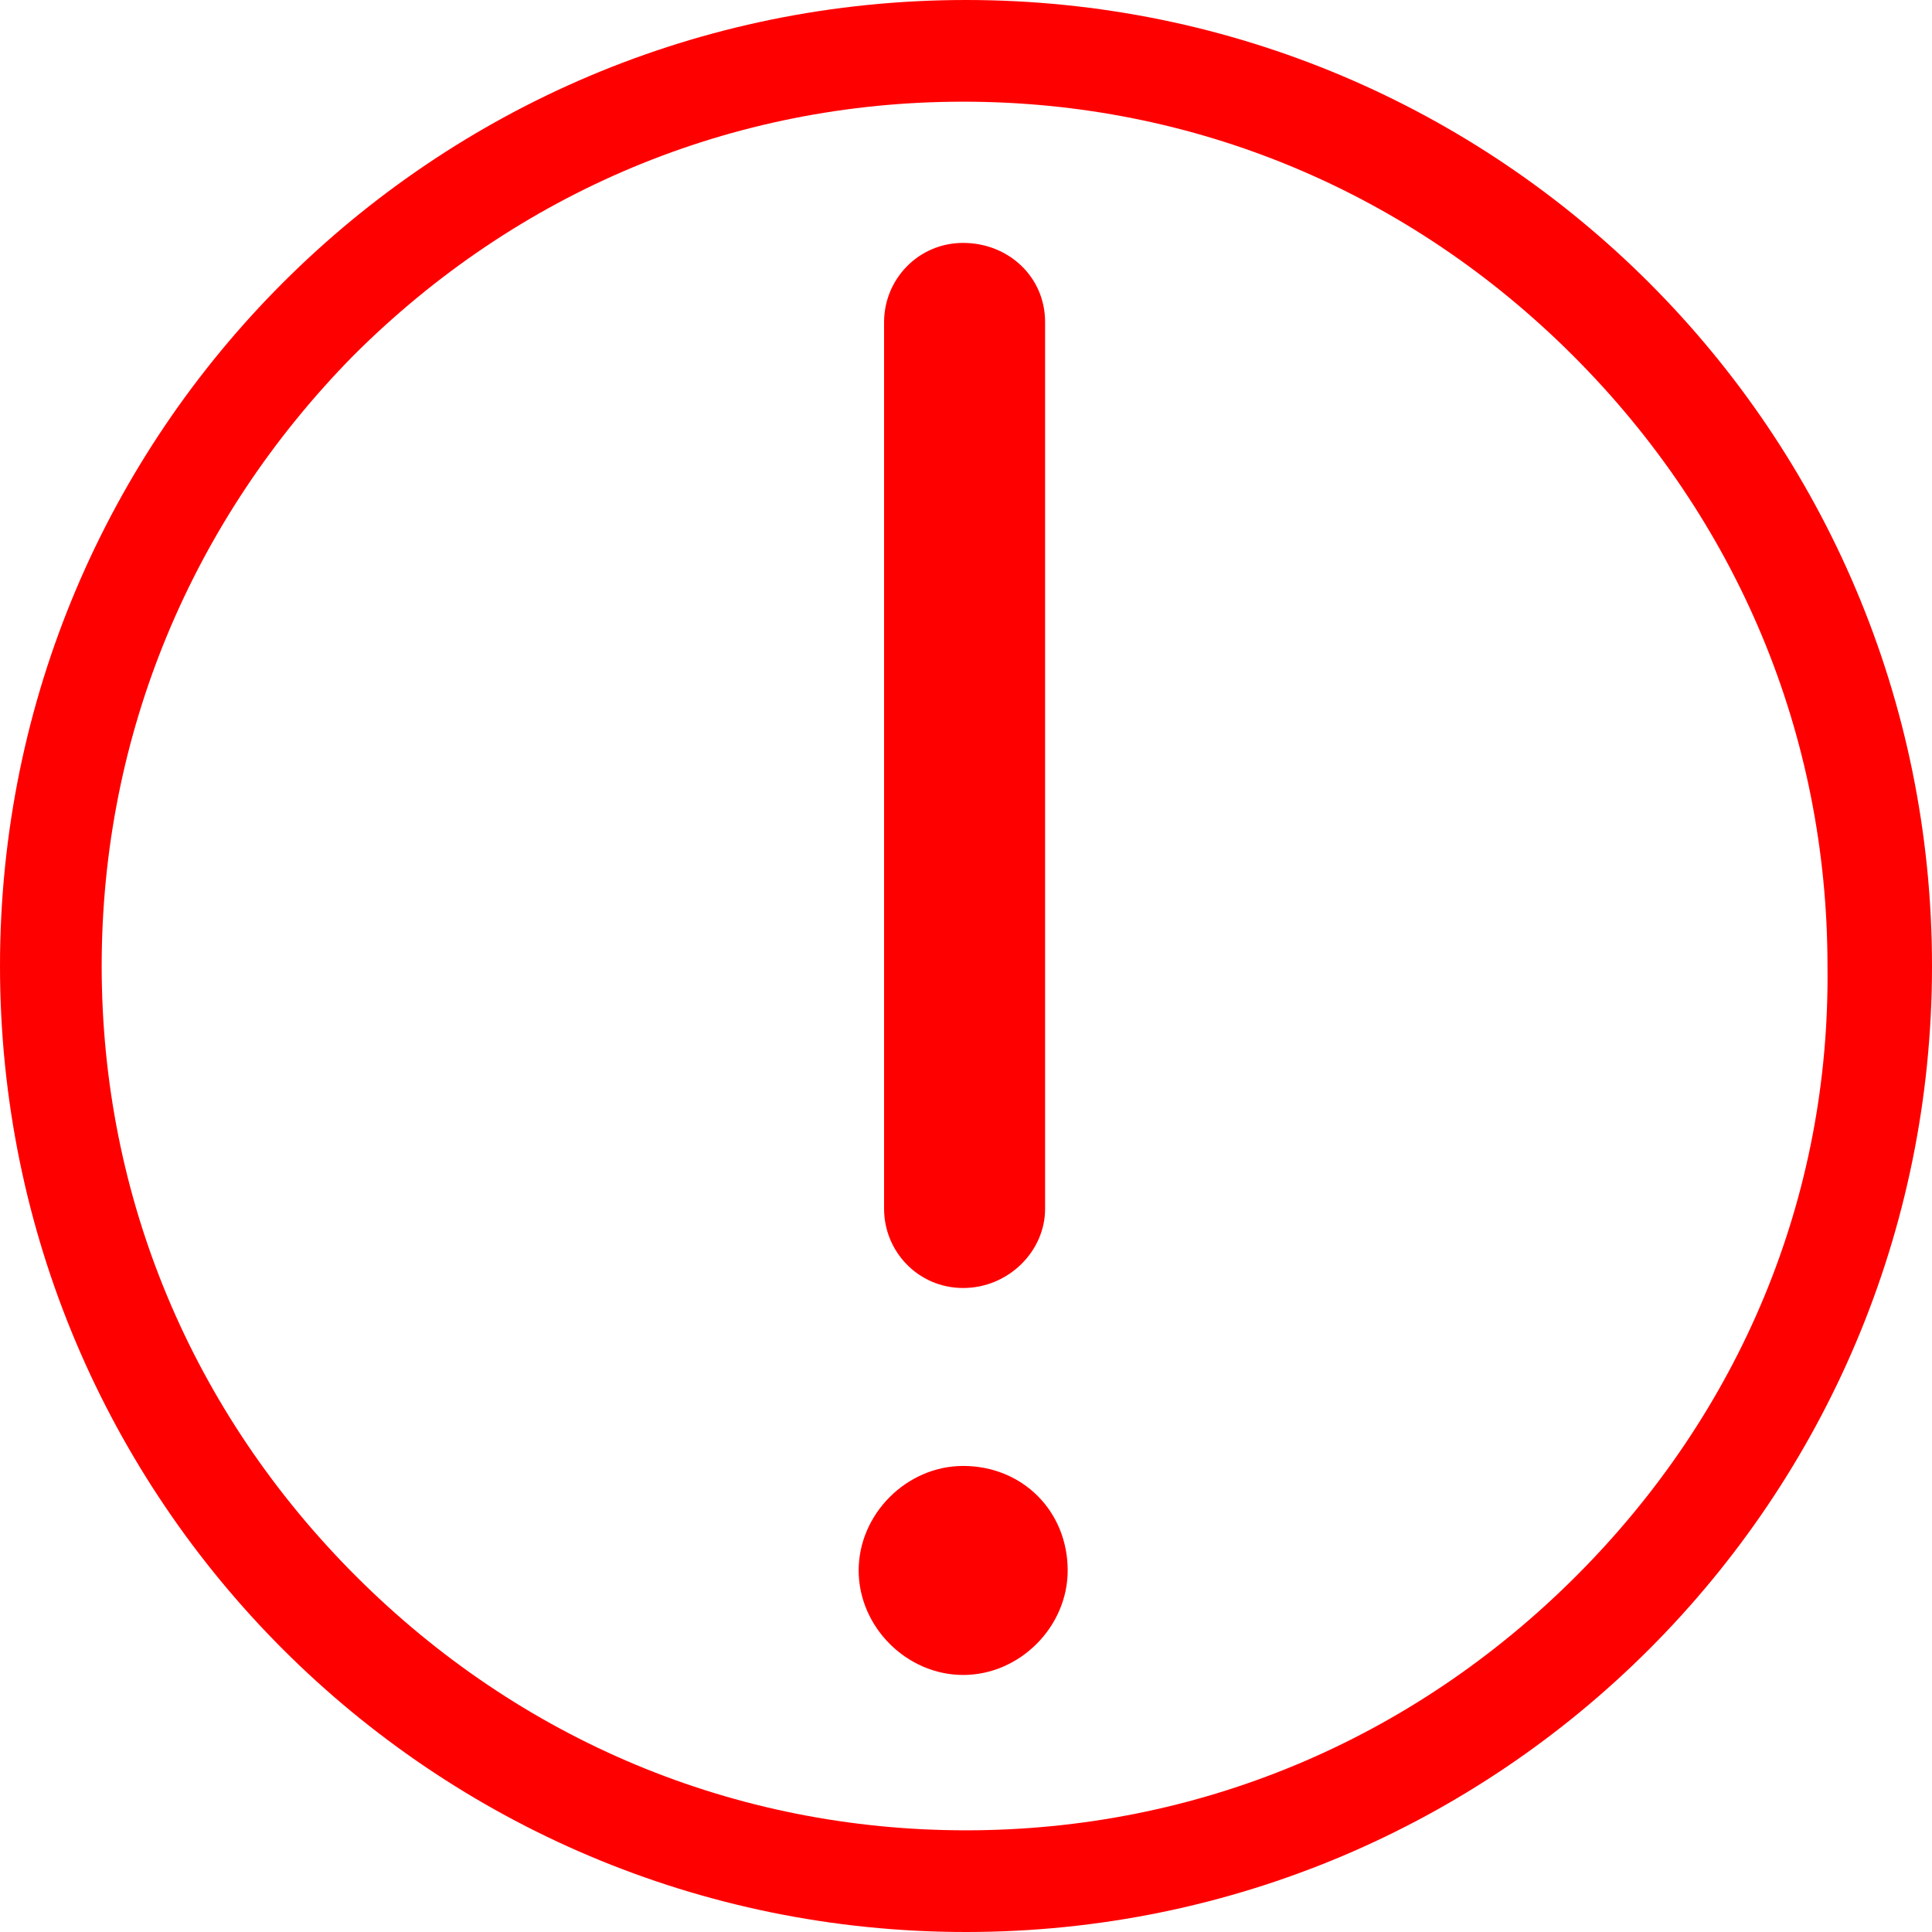 <?xml version="1.0" encoding="utf-8"?>
<!-- Generator: Adobe Illustrator 22.0.1, SVG Export Plug-In . SVG Version: 6.00 Build 0)  -->
<svg version="1.1" id="图层_1" xmlns="http://www.w3.org/2000/svg" xmlns:xlink="http://www.w3.org/1999/xlink" x="0px" y="0px"
	 viewBox="0 0 68.4 68.4" style="enable-background:new 0 0 68.4 68.4;" xml:space="preserve">
<style type="text/css">
	.st0{fill:#FF0000;}
</style>
<path class="st0" d="M34.2,0C15.3,0,0,15.3,0,34.2c0,18.9,15.3,34.2,34.2,34.2c18.9,0,34.2-15.3,34.2-34.2C68.4,15.3,53.1,0,34.2,0z
	 M55.8,55.8c-5.8,5.8-13.4,9-21.6,9c-8.2,0-15.8-3.2-21.6-9C6.8,50,3.6,42.4,3.6,34.2c0-8.2,3.2-15.8,8.9-21.6
	c5.8-5.8,13.4-9,21.6-9c8.2,0,15.8,3.2,21.6,9c5.8,5.8,9,13.4,9,21.6C64.8,42.4,61.6,50,55.8,55.8z"/>
<path class="st0" d="M34.1,45.6c1.6,0,2.9-1.3,2.9-2.8V11.4c0-1.6-1.3-2.8-2.9-2.8c-1.6,0-2.8,1.3-2.8,2.8v31.4
	C31.3,44.3,32.5,45.6,34.1,45.6z"/>
<path class="st0" d="M34.1,51.9c-2,0-3.7,1.7-3.7,3.7c0,2,1.7,3.7,3.7,3.7c2,0,3.7-1.7,3.7-3.7C37.8,53.5,36.2,51.9,34.1,51.9z"/>
</svg>
